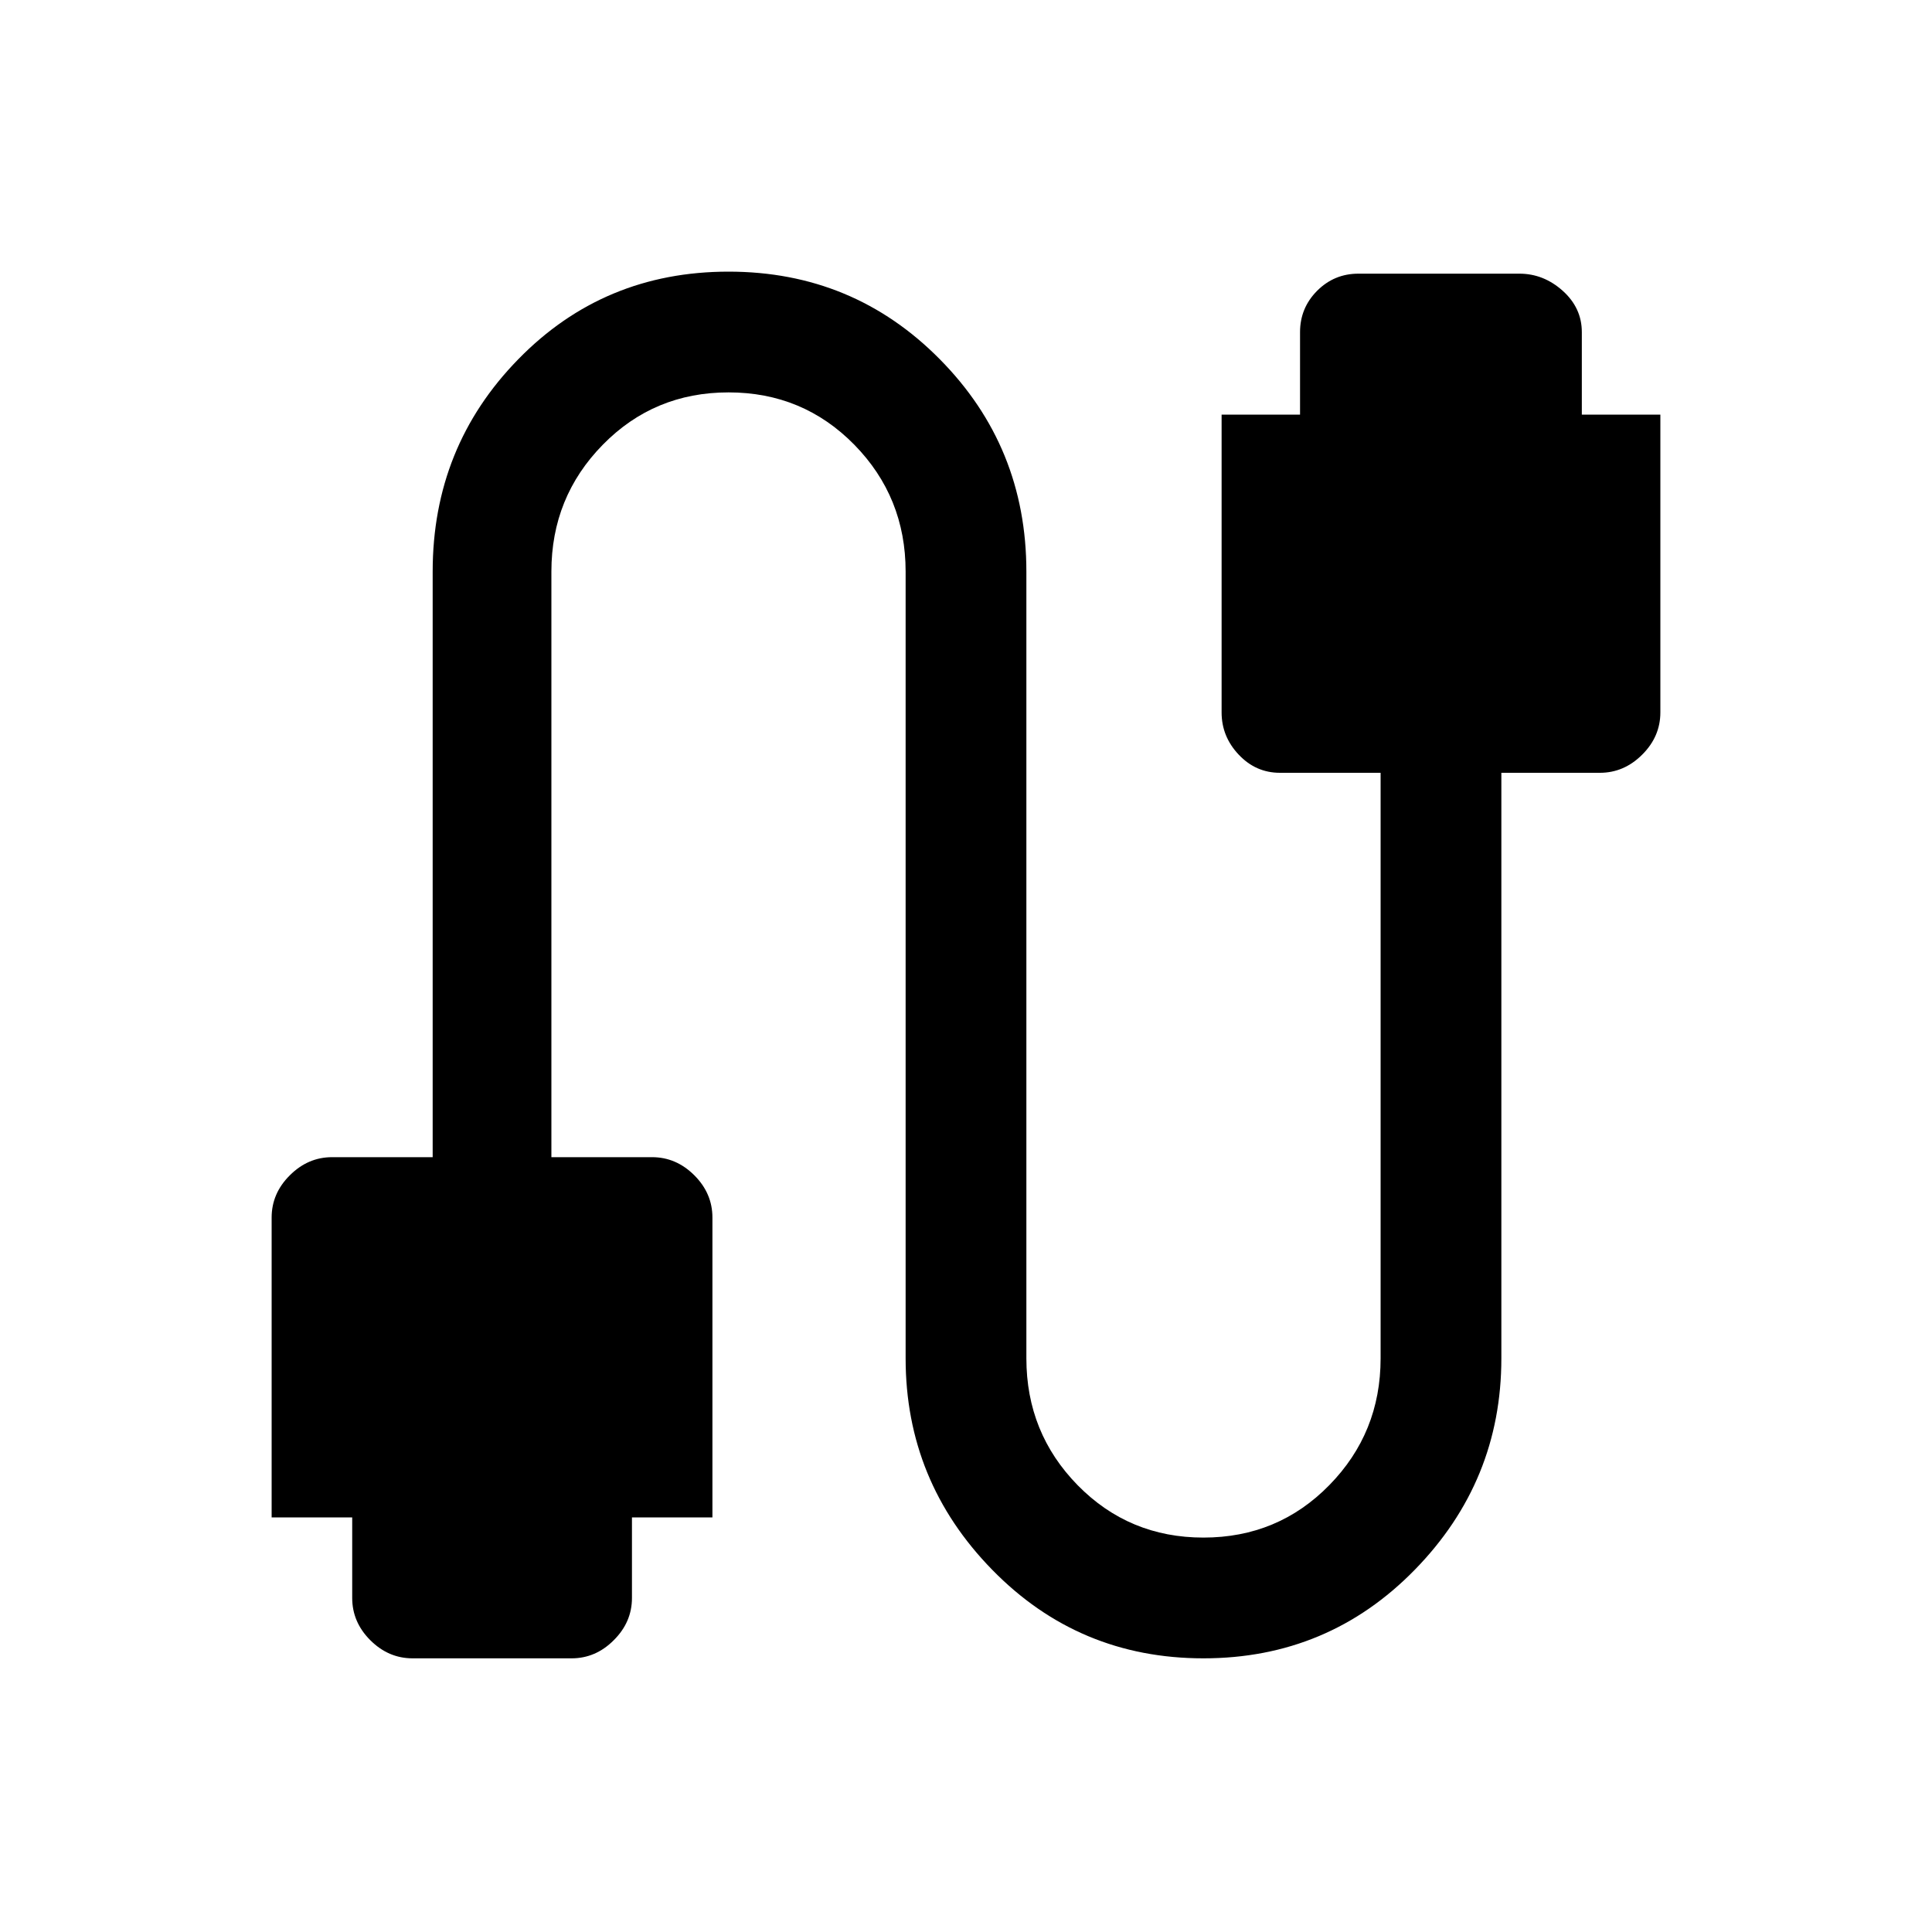 <svg xmlns="http://www.w3.org/2000/svg" height="20" width="20"><path d="M4.271 17.167q-.25 0-.438-.188-.187-.187-.187-.437v-.834h-.834v-3.104q0-.25.188-.437.188-.188.438-.188h1.041V5.917q0-1.292.886-2.198.885-.907 2.177-.907 1.291 0 2.187.907.896.906.896 2.198v8.145q0 .771.531 1.313.532.542 1.302.542.771 0 1.302-.542.532-.542.532-1.313V8H13.25q-.25 0-.427-.188-.177-.187-.177-.437V4.292h.812v-.854q0-.25.177-.428.177-.177.427-.177h1.667q.25 0 .448.177.198.178.198.428v.854h.813v3.083q0 .25-.188.437-.188.188-.438.188h-1.02v6.062q0 1.271-.896 2.188-.896.917-2.188.917-1.291 0-2.187-.917-.896-.917-.896-2.188V5.917q0-.771-.531-1.313-.532-.542-1.302-.542-.771 0-1.302.542-.532.542-.532 1.313v6.062H6.75q.25 0 .438.188.187.187.187.437v3.104h-.833v.834q0 .25-.188.437-.187.188-.437.188Z"/></svg>